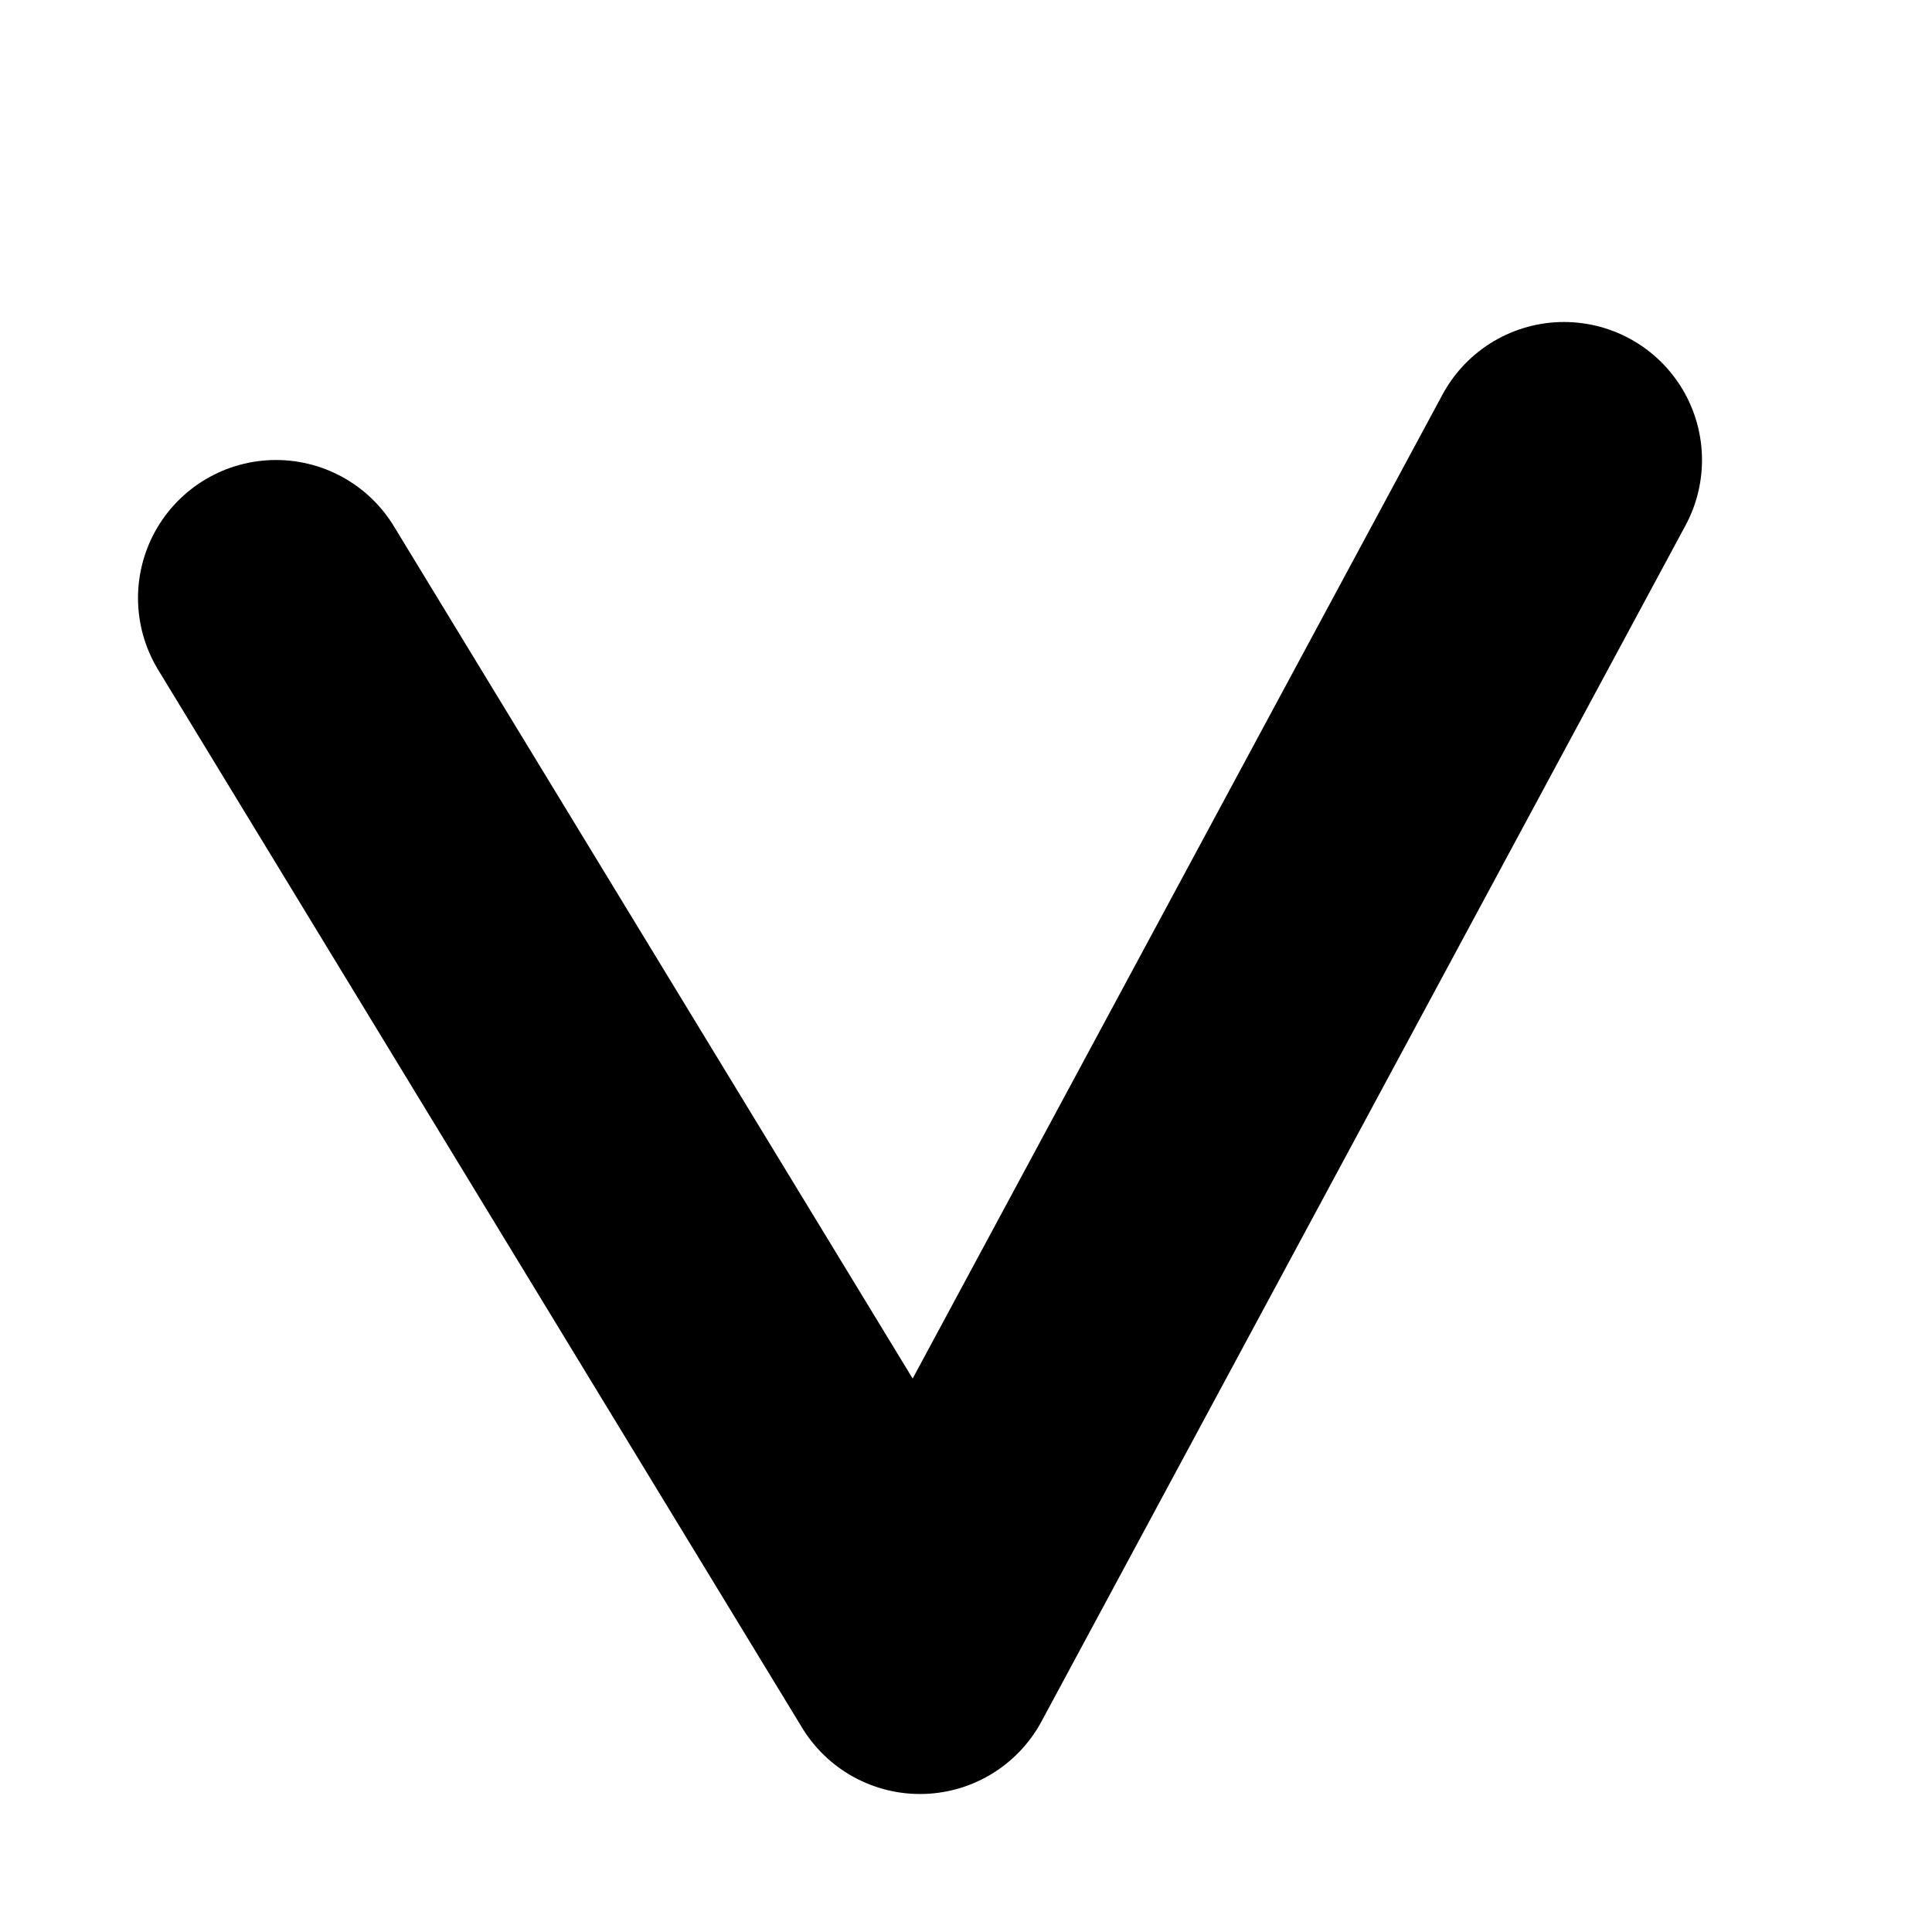 <svg width="21" height="21" viewBox="0 0 21 21" fill="none" xmlns="http://www.w3.org/2000/svg">
<path d="M3 6.5L10 18L17 5" stroke="black" stroke-width="3" stroke-linecap="round" stroke-linejoin="round"/>
</svg>
